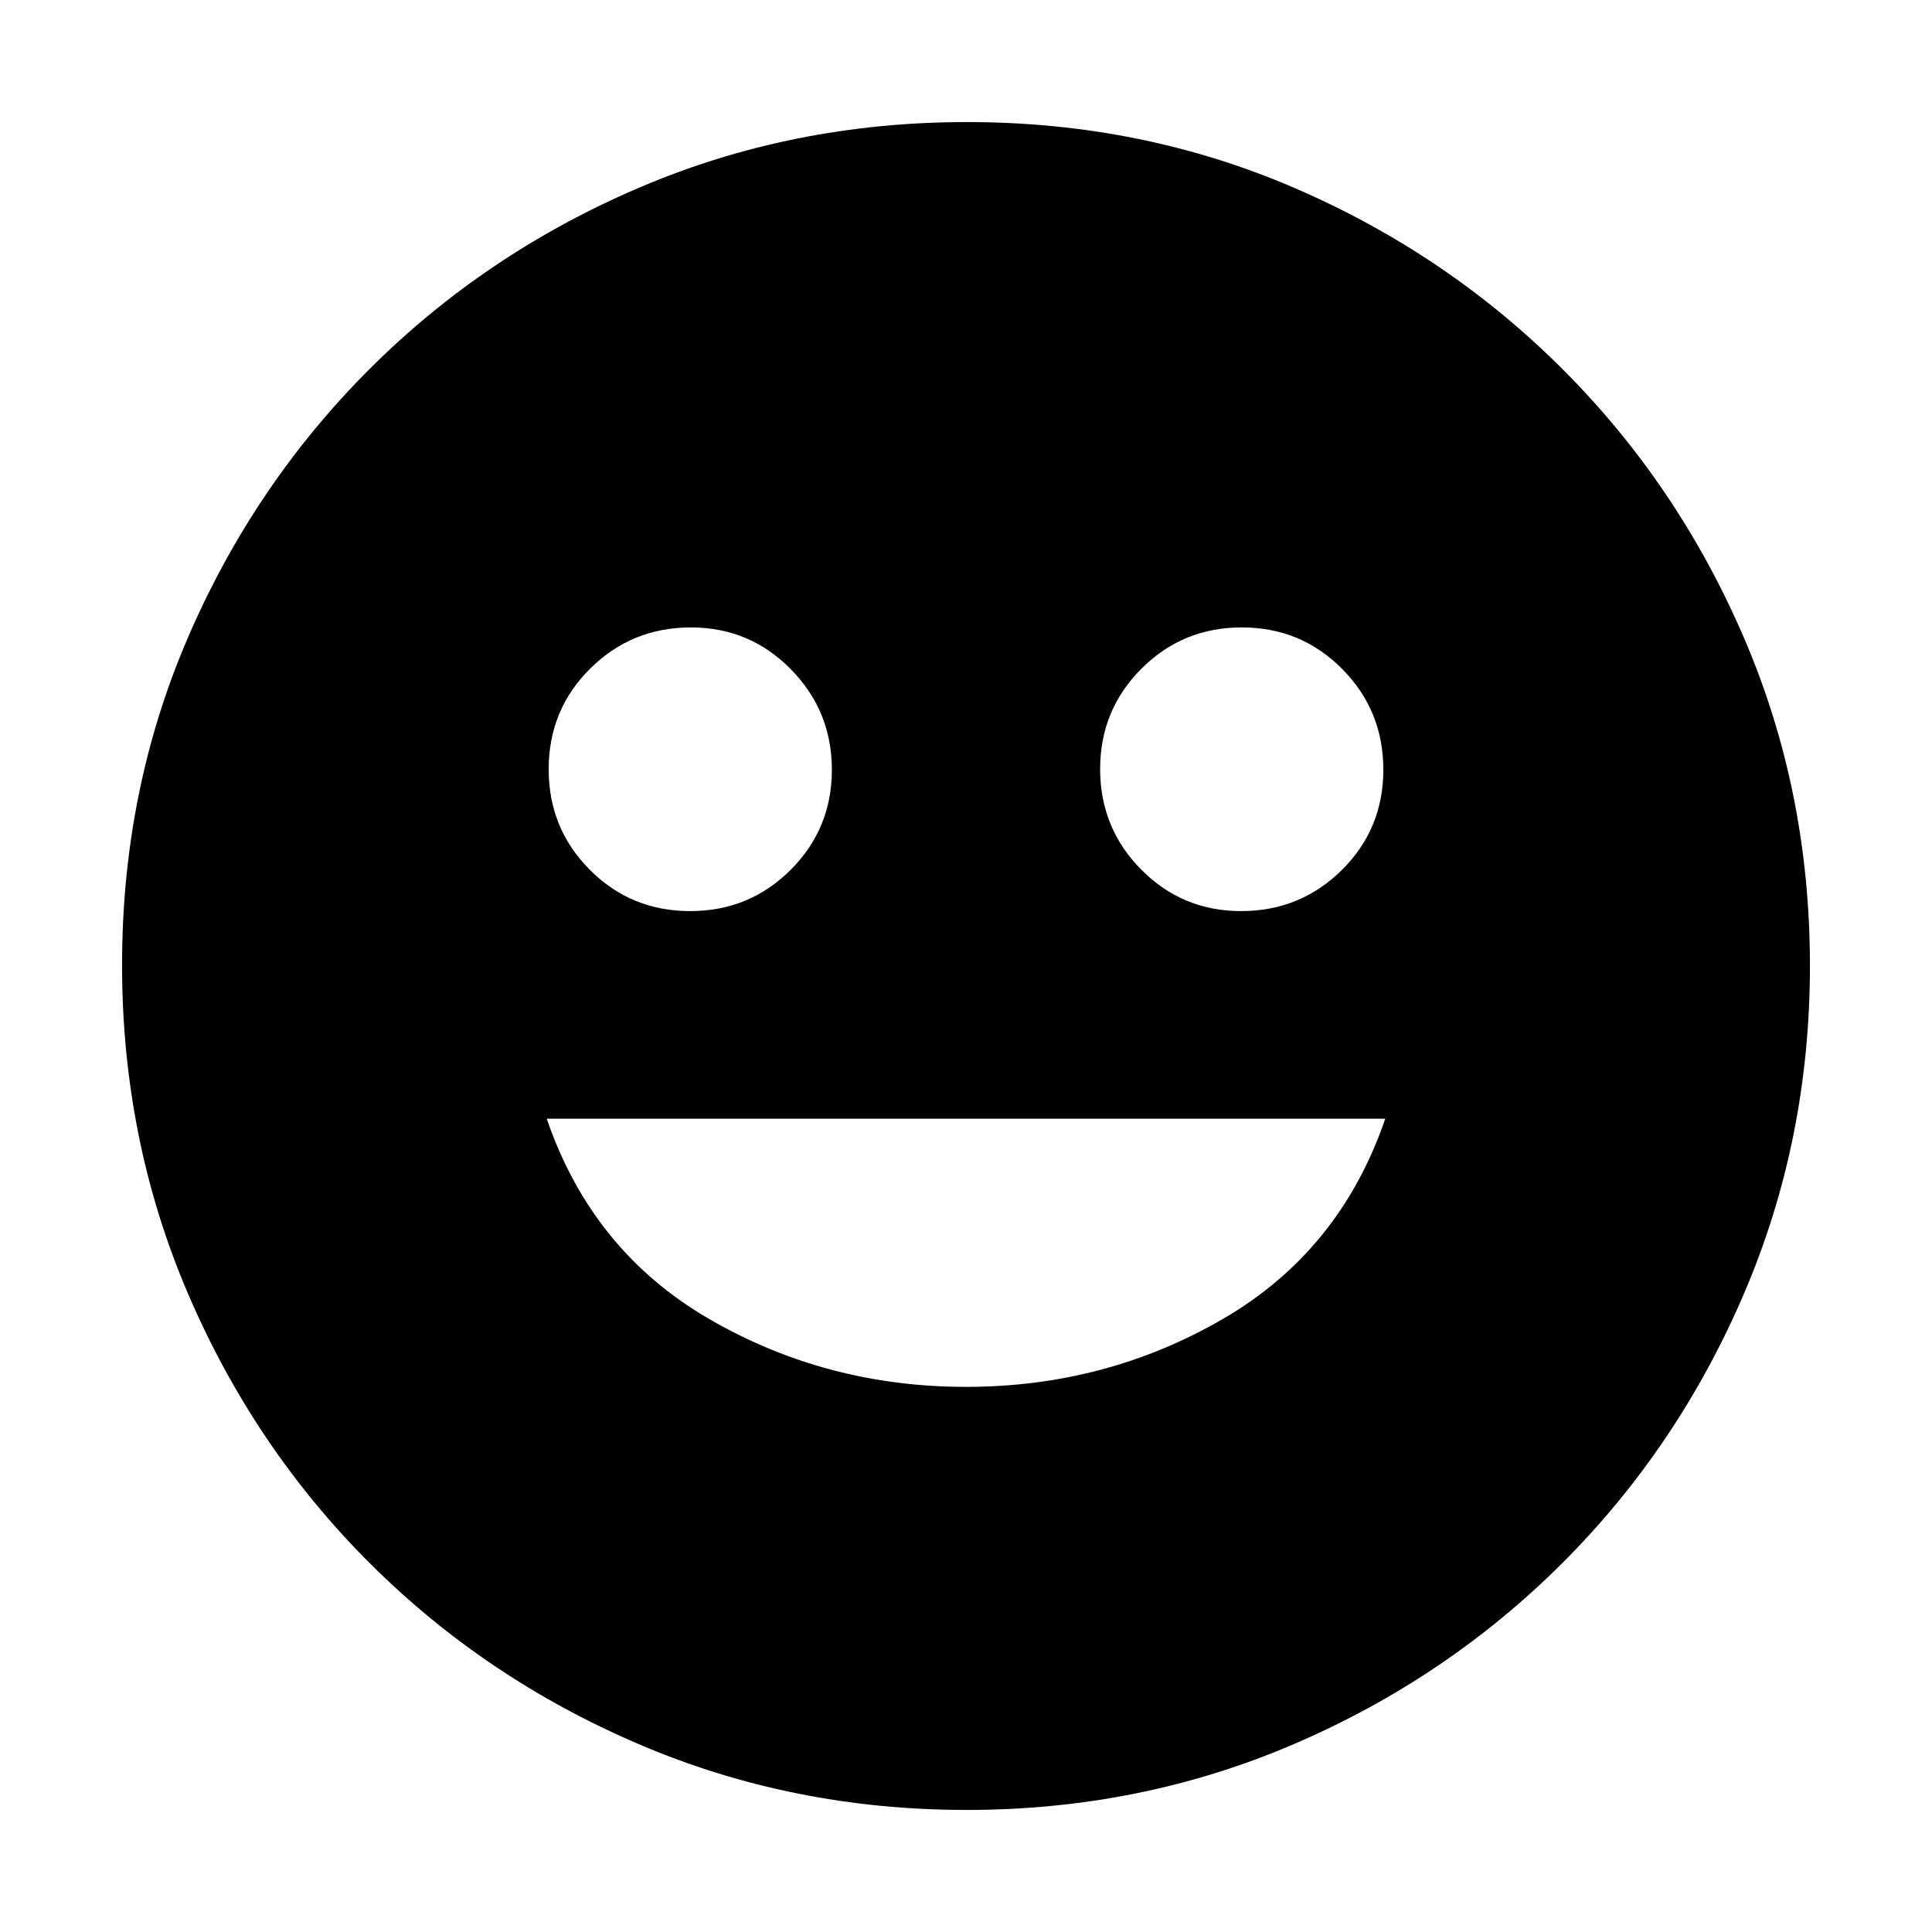 <svg xmlns="http://www.w3.org/2000/svg" height="20" viewBox="0 -960 960 960" width="20"><path d="M616.69-507.28q29.44 0 50.06-20.42t20.62-49.86q0-29.44-20.47-50.06-20.46-20.62-49.86-20.62-29.39 0-49.89 20.53t-20.5 49.86q0 29.33 20.43 49.95 20.43 20.62 49.61 20.62Zm-273.73 0q29.39 0 49.89-20.48t20.5-49.74q0-29.26-20.43-50t-49.61-20.74q-29.44 0-50.06 20.47-20.62 20.46-20.62 49.98 0 29.51 20.47 50.01 20.46 20.5 49.86 20.5ZM480-270.87q69.46 0 127.63-33.74t80.7-99.5H271.67q22.53 65.76 80.7 99.5 58.17 33.74 127.63 33.74Zm.26 210.22q-86.58 0-162.98-32.74-76.41-32.74-133.78-90.11-57.37-57.37-90.11-133.75T60.65-480.48q0-86.84 32.74-162.74 32.74-75.91 90.11-133.28 57.37-57.37 133.75-90.11t163.23-32.74q86.84 0 162.74 32.74 75.91 32.74 133.28 90.11 57.37 57.37 90.11 133.52t32.74 162.72q0 86.58-32.74 162.98-32.74 76.41-90.11 133.78-57.37 57.37-133.52 90.11T480.26-60.65Z"/></svg>
